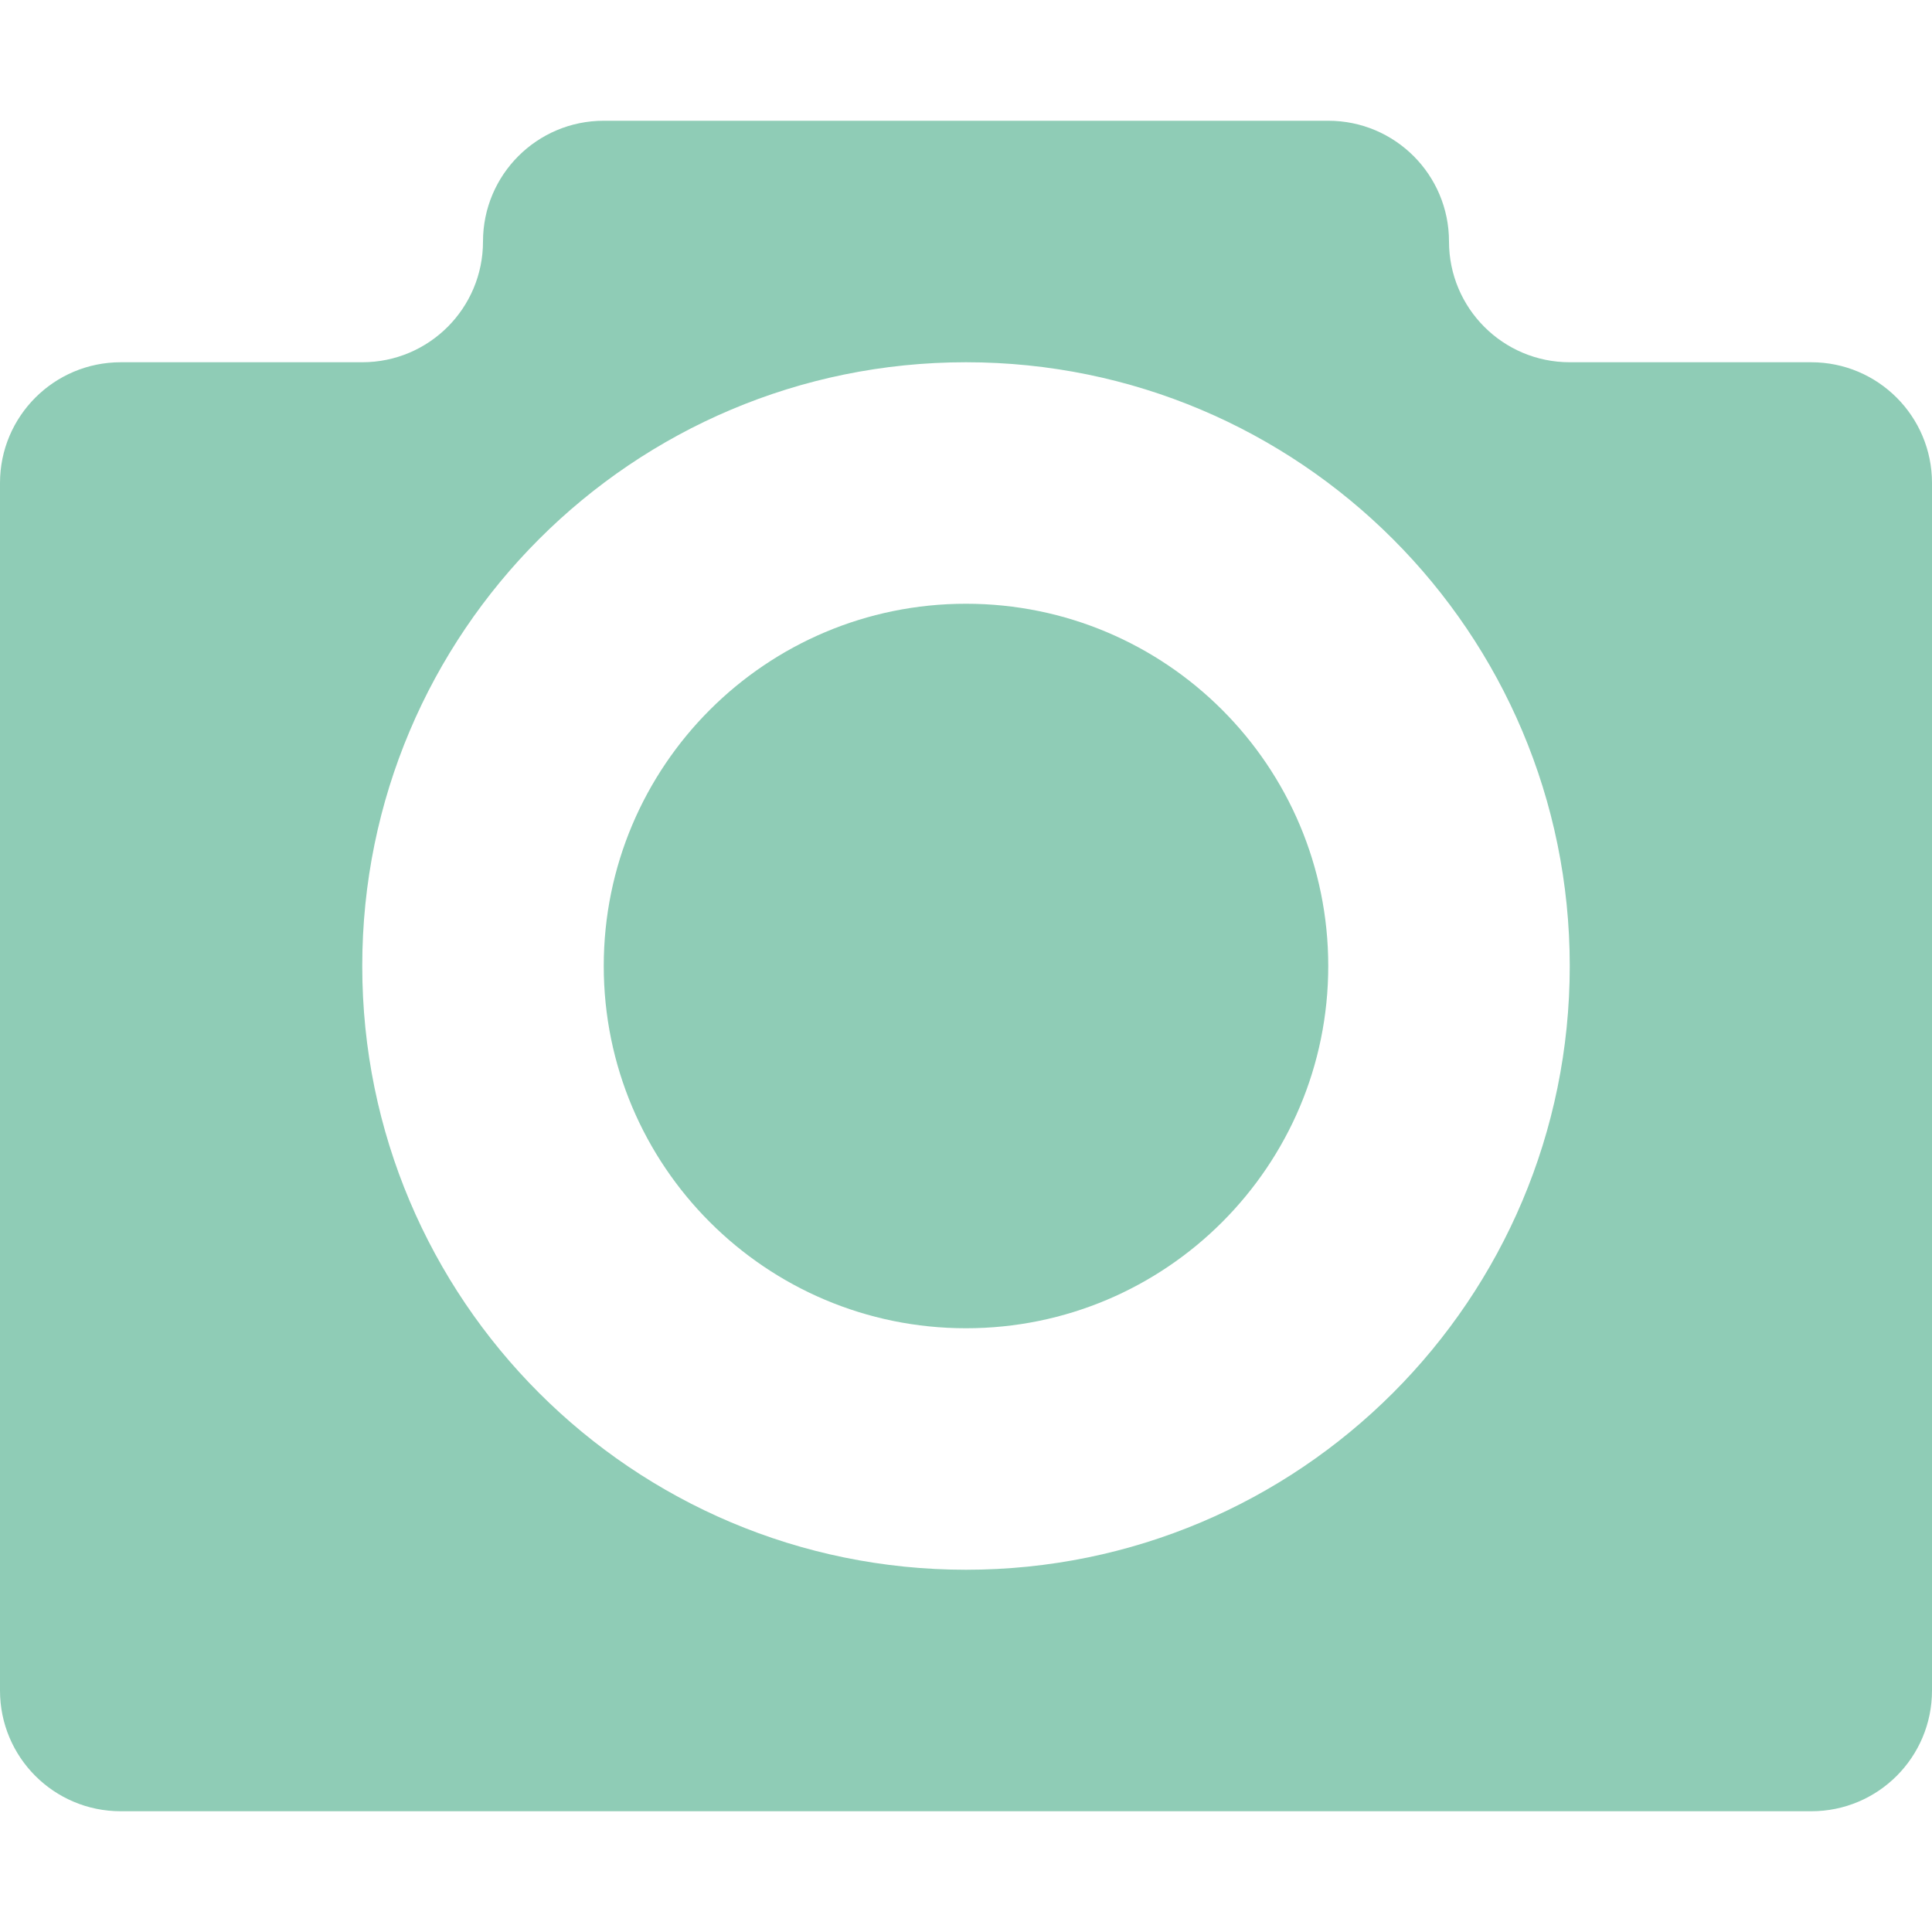 <?xml version="1.0" encoding="utf-8"?> <!-- Generator: IcoMoon.io --> <!DOCTYPE svg PUBLIC "-//W3C//DTD SVG 1.1//EN" "http://www.w3.org/Graphics/SVG/1.1/DTD/svg11.dtd"> <svg version="1.1" id="Layer_1" xmlns="http://www.w3.org/2000/svg" xmlns:xlink="http://www.w3.org/1999/xlink" x="0px" y="0px" width="48px" height="48px" viewBox="0 0 48 48" enable-background="new 0 0 16 16" xml:space="preserve" fill="#000000"> <path d="M 45.00,9.00l-6.00,0.00 c-1.659,0.00-3.00-1.344-3.00-3.00s-1.341-3.00-3.00-3.00L15.00,3.00 C 13.341,3.00, 12.00,4.344, 12.00,6.00S 10.659,9.00, 9.00,9.00L3.00,9.00 C 1.341,9.00,0.00,10.344,0.00,12.00l0.00,30.00 c0.00,1.659, 1.341,3.00, 3.00,3.00l42.00,0.00 c 1.659,0.00, 3.00-1.341, 3.00-3.00L48.00,12.00 C 48.00,10.344, 46.659,9.00, 45.00,9.00 z M 24.00,39.00c-8.286,0.00-15.00-6.714-15.00-15.00c0.00-8.283, 6.714-15.00, 15.00-15.00s 15.00,6.717, 15.00,15.00C 39.00,32.286, 32.286,39.00, 24.00,39.00z M 24.00,15.00C 19.029,15.00, 15.00,19.029, 15.00,24.00 c0.00,4.968, 4.029,9.00, 9.00,9.00s 9.00-4.032, 9.00-9.00C 33.00,19.029, 28.971,15.00, 24.00,15.00z" fill="#8fccb6" ></path></svg>